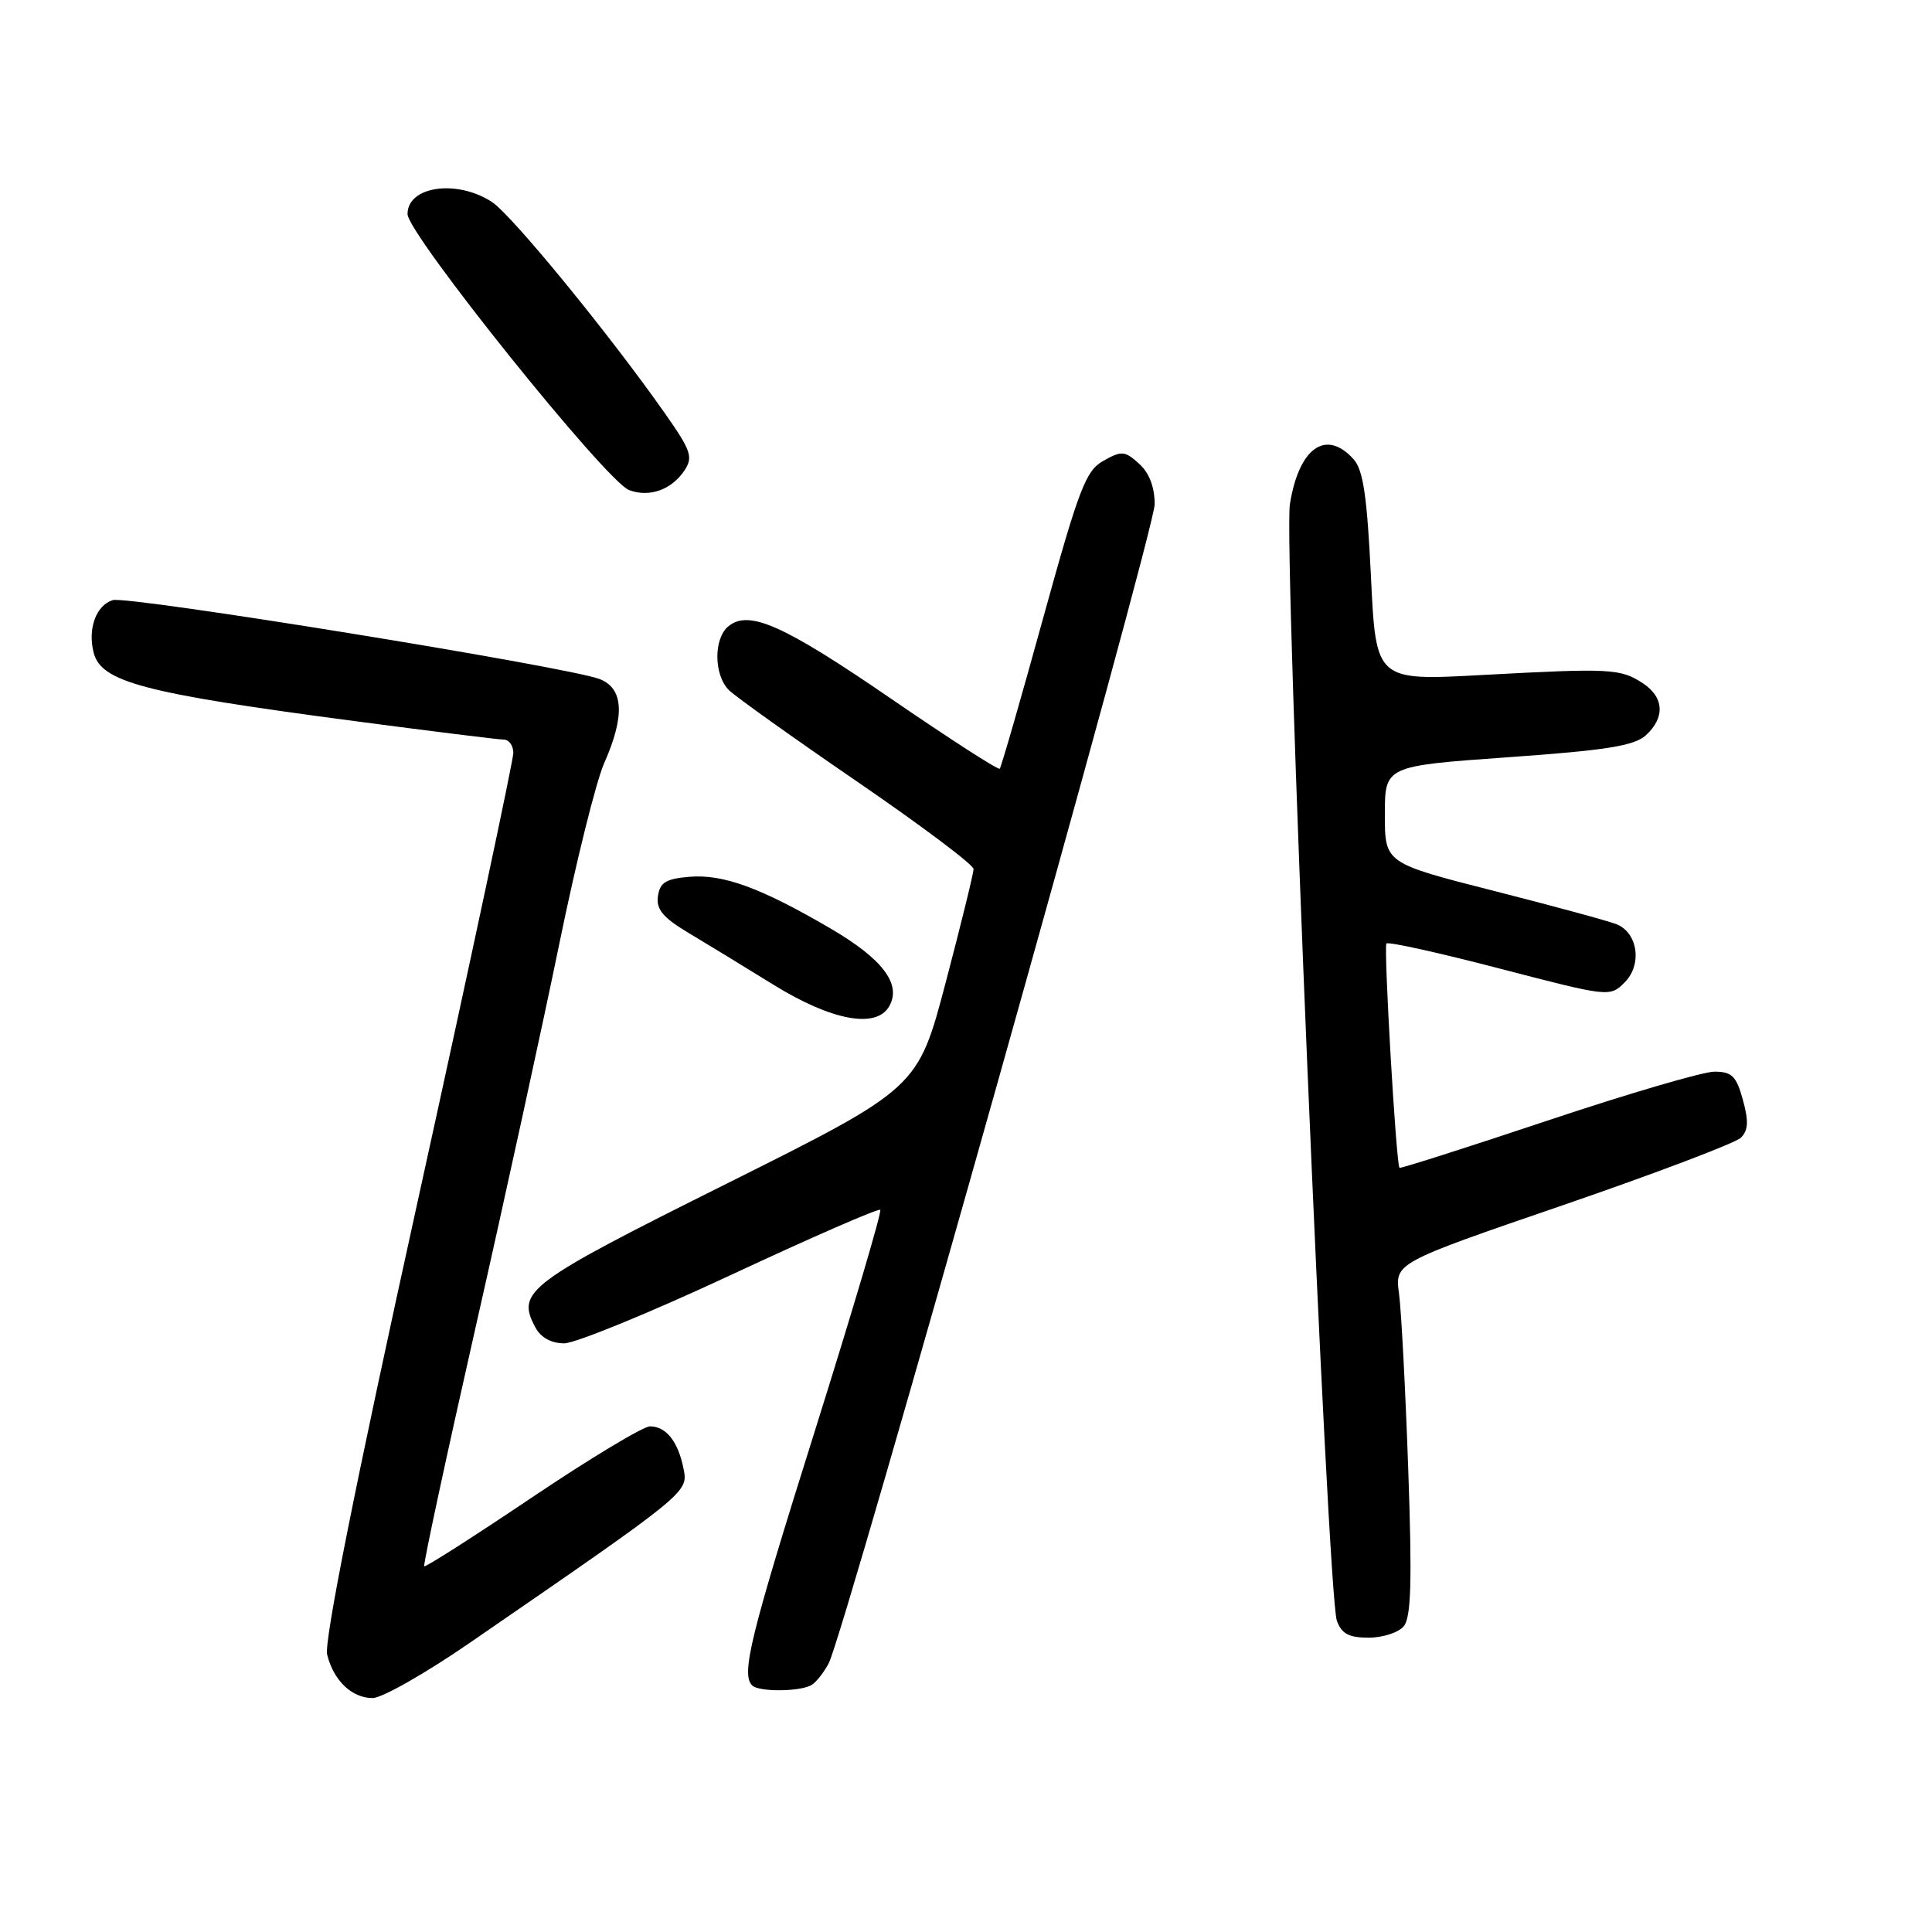 <?xml version="1.0" encoding="UTF-8" standalone="no"?>
<!DOCTYPE svg PUBLIC "-//W3C//DTD SVG 1.1//EN" "http://www.w3.org/Graphics/SVG/1.1/DTD/svg11.dtd" >
<svg xmlns="http://www.w3.org/2000/svg" xmlns:xlink="http://www.w3.org/1999/xlink" version="1.1" viewBox="0 0 256 256">
 <g >
 <path fill="currentColor"
d=" M 62.15 217.75 C 91.30 197.69 91.20 197.77 90.57 194.60 C 89.85 191.00 88.26 189.00 86.12 189.00 C 85.23 189.00 78.19 193.24 70.50 198.41 C 62.80 203.59 56.37 207.70 56.21 207.54 C 56.05 207.38 59.11 193.13 63.02 175.87 C 66.93 158.62 71.92 135.73 74.12 125.02 C 76.31 114.31 78.98 103.56 80.05 101.14 C 82.84 94.85 82.64 91.19 79.43 89.97 C 75.13 88.34 16.89 78.90 14.93 79.52 C 12.73 80.22 11.61 83.29 12.40 86.45 C 13.38 90.37 18.97 91.85 46.92 95.54 C 57.14 96.89 66.06 98.00 66.75 98.00 C 67.44 98.00 68.01 98.79 68.02 99.75 C 68.03 100.71 62.34 127.41 55.37 159.07 C 47.08 196.70 42.92 217.54 43.35 219.25 C 44.21 222.70 46.62 225.00 49.38 225.00 C 50.61 225.00 56.35 221.74 62.15 217.75 Z  M 107.60 223.23 C 108.21 222.83 109.20 221.55 109.81 220.39 C 111.92 216.38 153.00 70.32 153.00 66.82 C 153.00 64.54 152.28 62.65 150.93 61.44 C 149.05 59.74 148.62 59.70 146.22 61.05 C 143.86 62.37 142.98 64.69 138.19 82.02 C 135.24 92.73 132.66 101.66 132.47 101.86 C 132.27 102.06 125.80 97.88 118.08 92.59 C 103.78 82.78 99.21 80.75 96.50 83.00 C 94.54 84.63 94.58 89.44 96.58 91.44 C 97.45 92.30 105.10 97.76 113.58 103.57 C 122.06 109.38 129.00 114.59 129.00 115.15 C 129.00 115.71 127.34 122.48 125.31 130.18 C 121.62 144.19 121.62 144.19 96.27 156.85 C 69.74 170.09 68.38 171.11 70.95 175.91 C 71.66 177.23 73.05 178.00 74.75 178.00 C 76.22 178.00 86.16 173.93 96.83 168.95 C 107.50 163.97 116.41 160.08 116.64 160.31 C 116.87 160.53 112.99 173.63 108.03 189.42 C 99.40 216.85 98.17 221.84 99.67 223.33 C 100.56 224.23 106.22 224.16 107.60 223.23 Z  M 186.01 215.48 C 186.98 214.31 187.12 209.54 186.60 194.73 C 186.23 184.15 185.68 173.66 185.38 171.42 C 184.82 167.34 184.82 167.34 207.11 159.69 C 219.37 155.47 229.98 151.45 230.68 150.75 C 231.66 149.77 231.72 148.56 230.94 145.73 C 230.07 142.58 229.48 142.00 227.17 142.00 C 225.67 142.00 215.71 144.92 205.04 148.49 C 194.37 152.05 185.55 154.87 185.44 154.74 C 184.99 154.22 183.32 125.47 183.71 125.02 C 183.94 124.75 190.70 126.25 198.72 128.34 C 213.25 132.12 213.32 132.13 215.29 130.16 C 217.60 127.84 217.04 123.65 214.26 122.49 C 213.29 122.08 205.97 120.09 198.00 118.06 C 183.50 114.37 183.50 114.37 183.50 107.94 C 183.50 101.50 183.50 101.50 199.82 100.34 C 212.82 99.42 216.53 98.83 218.07 97.44 C 220.66 95.09 220.51 92.38 217.68 90.53 C 214.72 88.59 213.40 88.52 196.41 89.44 C 182.32 90.21 182.32 90.21 181.66 76.43 C 181.14 65.69 180.63 62.25 179.34 60.83 C 175.69 56.79 172.11 59.34 170.92 66.80 C 170.05 72.22 175.90 211.33 177.14 214.75 C 177.76 216.48 178.73 217.00 181.35 217.00 C 183.22 217.00 185.32 216.32 186.01 215.48 Z  M 117.84 133.31 C 119.48 130.39 116.94 127.05 110.00 123.00 C 100.80 117.63 95.84 115.81 91.35 116.18 C 88.24 116.44 87.44 116.93 87.18 118.75 C 86.93 120.48 87.84 121.58 91.18 123.58 C 93.56 125.00 98.65 128.11 102.50 130.49 C 110.22 135.26 116.15 136.35 117.84 133.31 Z  M 90.70 62.33 C 91.86 60.58 91.57 59.72 88.21 54.92 C 80.83 44.38 67.82 28.48 65.18 26.76 C 60.53 23.73 54.00 24.67 54.00 28.36 C 54.00 31.00 80.33 63.81 83.36 64.94 C 86.05 65.95 88.99 64.90 90.70 62.33 Z "/>
</g>
</svg>